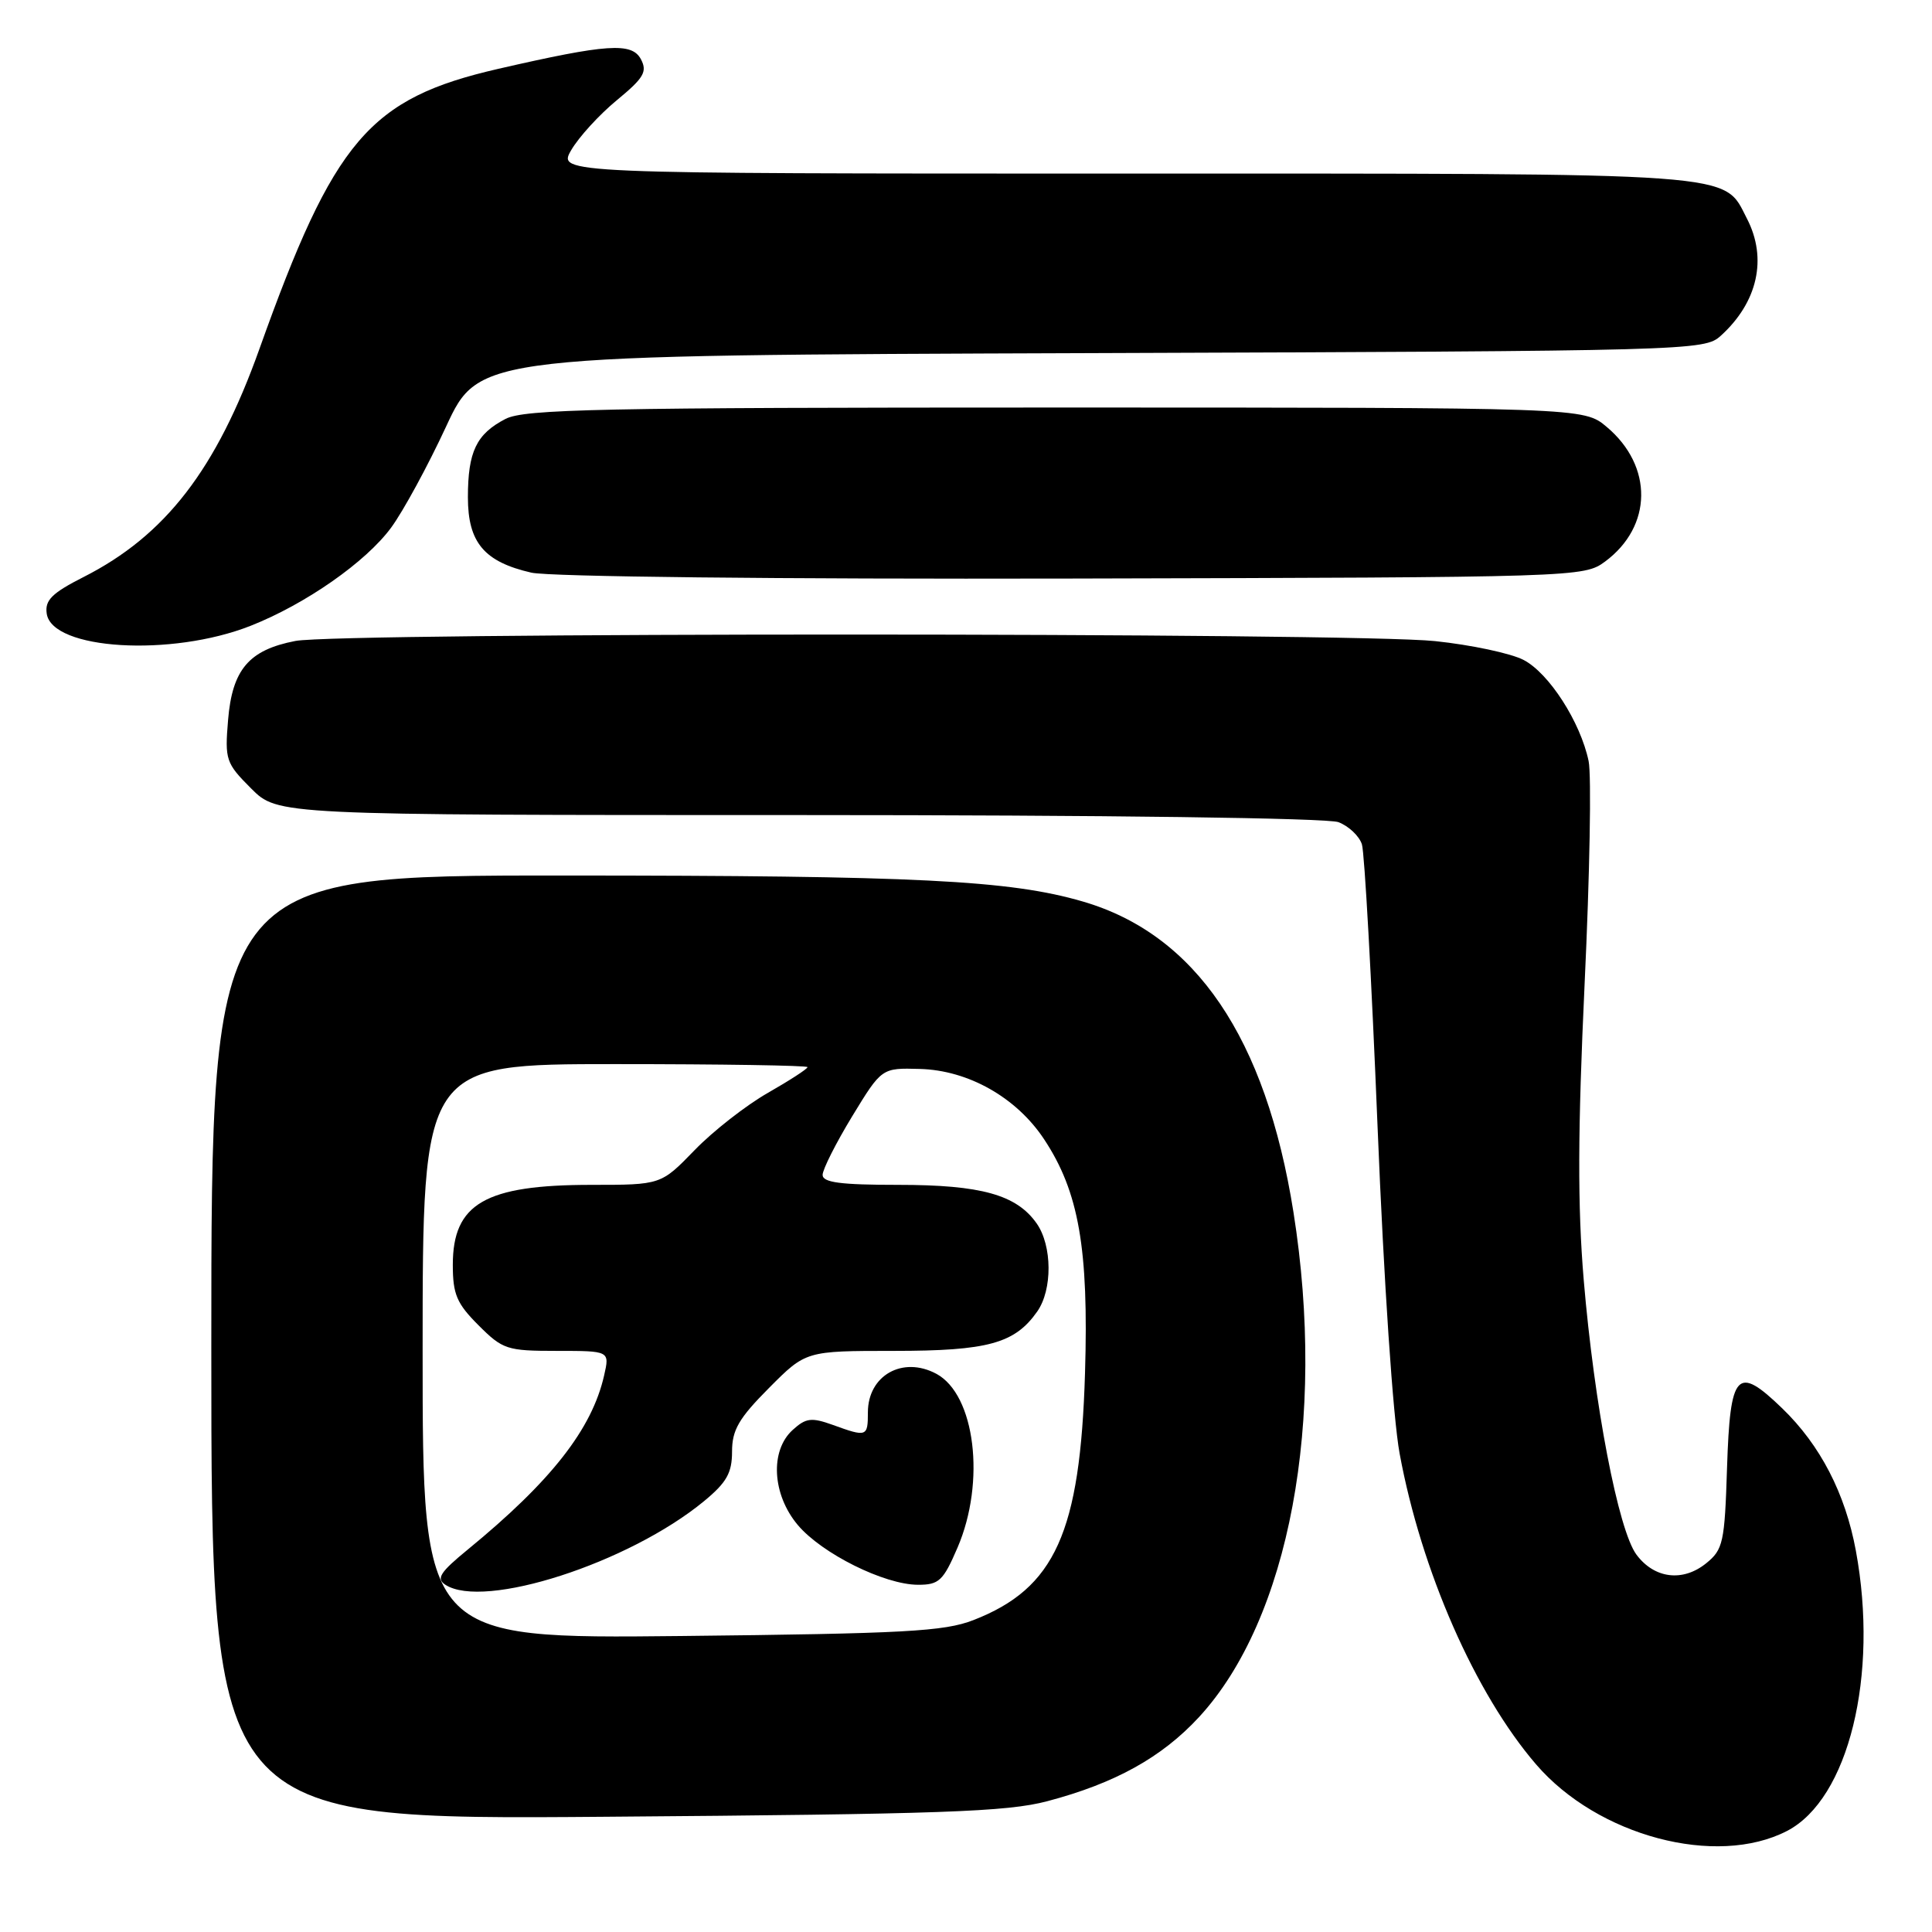 <?xml version="1.0" encoding="UTF-8" standalone="no"?>
<!DOCTYPE svg PUBLIC "-//W3C//DTD SVG 1.1//EN" "http://www.w3.org/Graphics/SVG/1.1/DTD/svg11.dtd" >
<svg xmlns="http://www.w3.org/2000/svg" xmlns:xlink="http://www.w3.org/1999/xlink" version="1.1" viewBox="0 0 256 256">
 <g >
 <path fill="currentColor"
d=" M 236.79 242.61 C 244.94 238.39 248.97 222.00 245.91 205.47 C 244.51 197.89 241.20 191.49 236.16 186.62 C 230.15 180.81 229.25 181.78 228.84 194.52 C 228.53 204.39 228.32 205.33 226.08 207.14 C 222.98 209.65 219.21 209.18 216.84 206.00 C 214.43 202.76 211.24 186.11 209.85 169.58 C 209.03 159.80 209.06 149.90 209.97 130.35 C 210.65 115.96 210.89 102.69 210.50 100.85 C 209.42 95.67 205.24 89.18 201.87 87.44 C 200.20 86.57 194.93 85.45 190.16 84.95 C 179.29 83.80 45.05 83.79 39.14 84.93 C 32.98 86.12 30.77 88.71 30.22 95.42 C 29.78 100.68 29.93 101.13 33.28 104.48 C 36.80 108.00 36.80 108.00 105.83 108.00 C 146.64 108.00 175.88 108.39 177.35 108.94 C 178.71 109.46 180.11 110.78 180.46 111.88 C 180.81 112.98 181.74 129.77 182.53 149.19 C 183.37 169.88 184.58 187.86 185.46 192.62 C 188.33 208.15 195.47 224.41 203.53 233.78 C 211.70 243.29 227.42 247.46 236.79 242.61 Z  M 138.77 238.67 C 147.75 236.30 153.95 232.86 158.88 227.52 C 170.84 214.54 175.77 188.20 171.39 160.62 C 167.73 137.51 158.42 123.80 143.46 119.45 C 133.78 116.63 121.48 116.02 74.75 116.01 C 28.00 116.00 28.00 116.00 28.00 178.57 C 28.00 241.14 28.00 241.14 80.25 240.73 C 124.79 240.39 133.42 240.08 138.77 238.67 Z  M 33.19 82.93 C 40.49 80.05 48.48 74.47 51.83 69.91 C 53.42 67.75 56.70 61.72 59.11 56.52 C 63.50 47.07 63.50 47.07 144.65 46.79 C 224.15 46.51 225.84 46.46 228.00 44.50 C 232.91 40.06 234.21 34.24 231.48 28.97 C 228.28 22.77 231.42 23.00 148.99 23.00 C 73.89 23.00 73.89 23.00 75.69 19.89 C 76.69 18.17 79.40 15.20 81.73 13.28 C 85.32 10.32 85.80 9.50 84.92 7.84 C 83.71 5.59 80.45 5.81 66.03 9.12 C 48.93 13.05 44.27 18.51 34.38 46.22 C 28.68 62.20 21.92 70.96 11.07 76.46 C 6.89 78.58 5.93 79.53 6.19 81.30 C 6.87 86.11 22.68 87.07 33.19 82.93 Z  M 212.68 74.41 C 218.97 69.75 219.08 61.77 212.90 56.57 C 209.85 54.00 209.85 54.00 139.87 54.00 C 79.42 54.00 69.50 54.21 66.98 55.51 C 63.12 57.51 62.00 59.84 62.00 65.90 C 62.00 71.89 64.16 74.45 70.41 75.88 C 72.78 76.42 103.03 76.75 142.18 76.66 C 209.13 76.50 209.88 76.48 212.68 74.41 Z  M 56.00 179.07 C 56.00 141.00 56.00 141.00 81.50 141.00 C 95.53 141.00 107.00 141.18 107.00 141.40 C 107.00 141.63 104.64 143.16 101.75 144.81 C 98.86 146.46 94.49 149.87 92.04 152.40 C 87.58 157.00 87.58 157.00 78.36 157.00 C 64.29 157.00 60.00 159.48 60.00 167.60 C 60.00 171.50 60.52 172.72 63.40 175.60 C 66.62 178.82 67.17 179.00 73.79 179.00 C 80.79 179.00 80.79 179.00 80.05 182.25 C 78.44 189.36 73.04 196.26 62.00 205.31 C 58.31 208.33 57.77 209.17 59.00 209.98 C 64.09 213.33 83.33 207.12 93.29 198.91 C 96.28 196.44 97.00 195.18 97.00 192.34 C 97.00 189.48 97.90 187.93 101.89 183.92 C 106.78 179.00 106.78 179.00 118.44 179.00 C 130.90 179.00 134.47 178.02 137.44 173.78 C 139.47 170.89 139.43 165.07 137.37 162.12 C 134.70 158.31 130.01 157.00 119.03 157.00 C 111.39 157.00 109.00 156.69 109.00 155.68 C 109.00 154.96 110.76 151.47 112.91 147.93 C 116.83 141.50 116.83 141.50 121.88 141.64 C 128.30 141.81 134.69 145.42 138.35 150.96 C 142.95 157.90 144.27 165.44 143.77 181.93 C 143.14 203.07 139.80 210.46 128.99 214.67 C 125.11 216.18 119.87 216.46 90.25 216.78 C 56.00 217.14 56.00 217.14 56.00 179.07 Z  M 126.88 205.06 C 130.63 196.34 129.22 184.79 124.06 182.03 C 119.60 179.65 115.00 182.25 115.00 187.15 C 115.00 190.39 114.85 190.44 110.36 188.81 C 107.52 187.79 106.79 187.88 105.04 189.47 C 102.00 192.21 102.31 198.03 105.71 202.07 C 108.89 205.85 117.18 209.98 121.63 209.99 C 124.42 210.00 124.98 209.48 126.88 205.06 Z "/>
</g>
</svg>